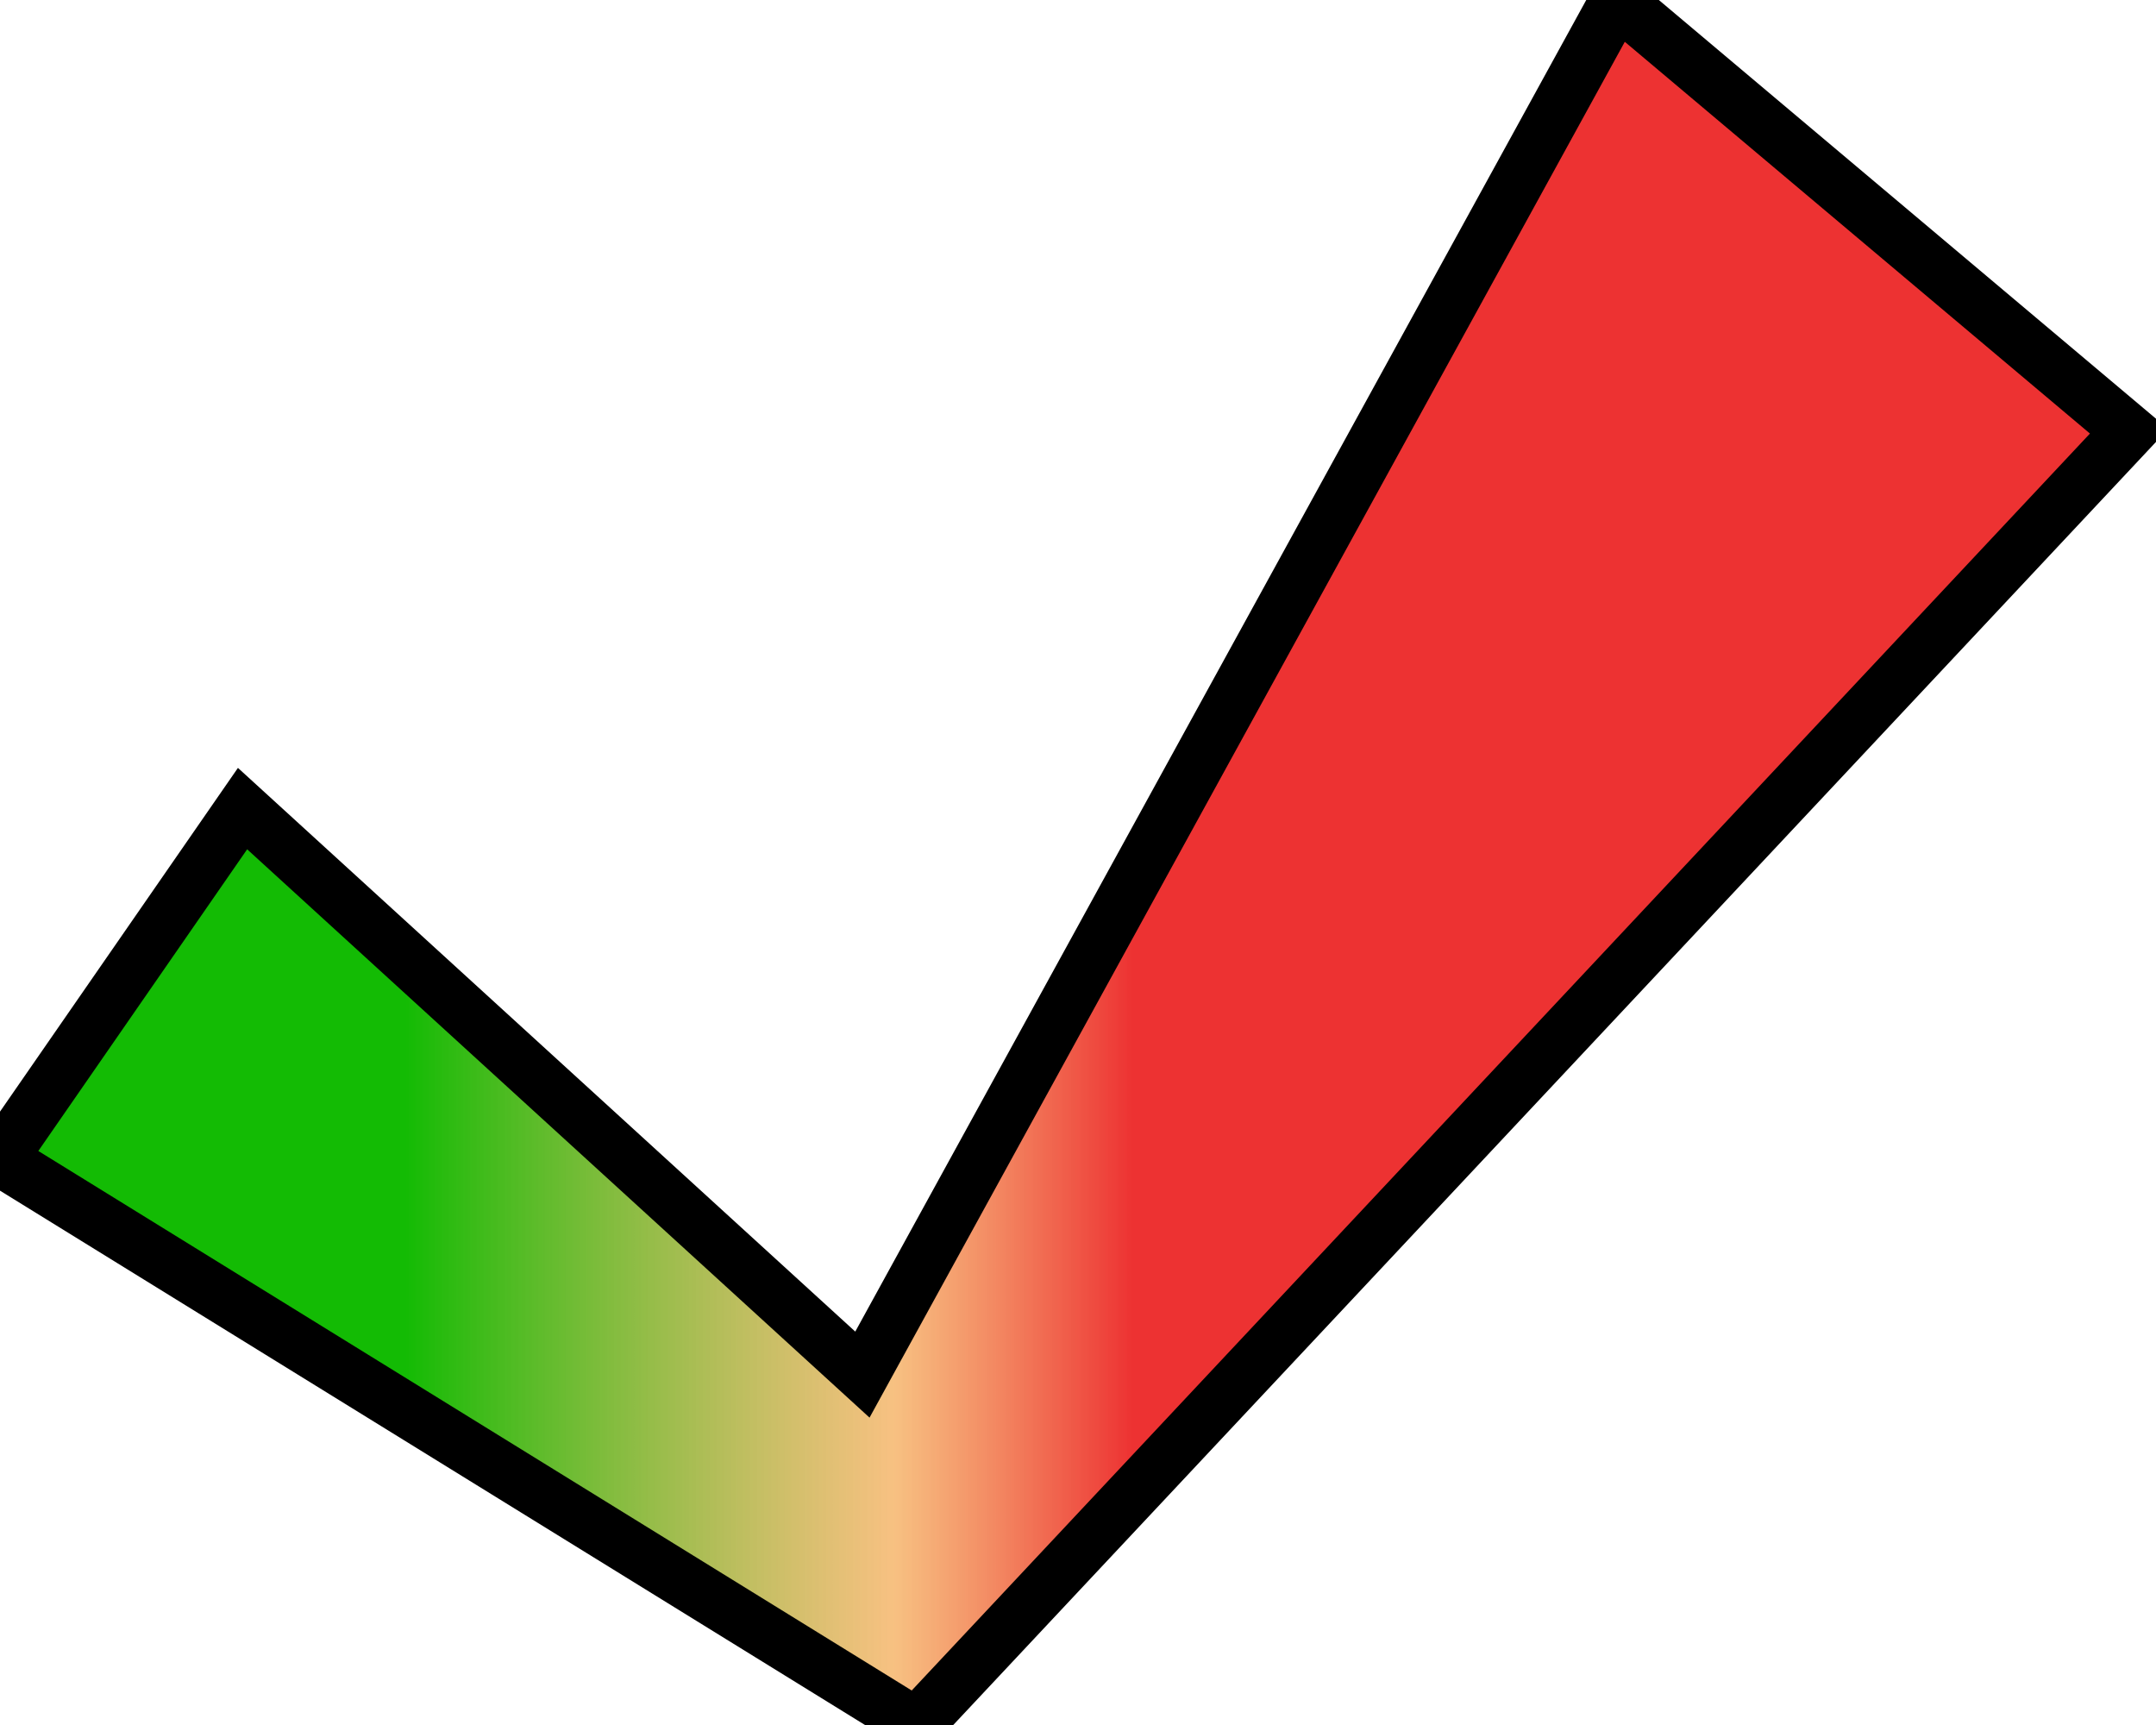 <svg width="40" height="32" viewBox="0 0 40 32" fill="none" xmlns="http://www.w3.org/2000/svg">
<g filter="url(#filter0_b)">
<path d="M16 25.5L4.5 15L0 21.5L17 32L39.5 8L30 0L16 25.5Z" fill="url(#paint0_linear)"/>
<path d="M16 25.5L4.5 15L0 21.5L17 32L39.5 8L30 0L16 25.5Z" stroke="black"/>
</g>
<defs>
<filter id="filter0_b" x="-4" y="-4" width="47.5" height="40" filterUnits="userSpaceOnUse" color-interpolation-filters="sRGB">
<feFlood flood-opacity="0" result="BackgroundImageFix"/>
<feGaussianBlur in="BackgroundImage" stdDeviation="2"/>
<feComposite in2="SourceAlpha" operator="in" result="effect1_backgroundBlur"/>
<feBlend mode="normal" in="SourceGraphic" in2="effect1_backgroundBlur" result="shape"/>
</filter>
<linearGradient id="paint0_linear" x1="0" y1="20" x2="37" y2="20" gradientUnits="userSpaceOnUse">
<stop offset="0.203" stop-color="#13BB04"/>
<stop offset="0.448" stop-color="#F4A951" stop-opacity="0.72"/>
<stop offset="0.568" stop-color="#E90505" stop-opacity="0.82"/>
</linearGradient>
</defs>
</svg>
